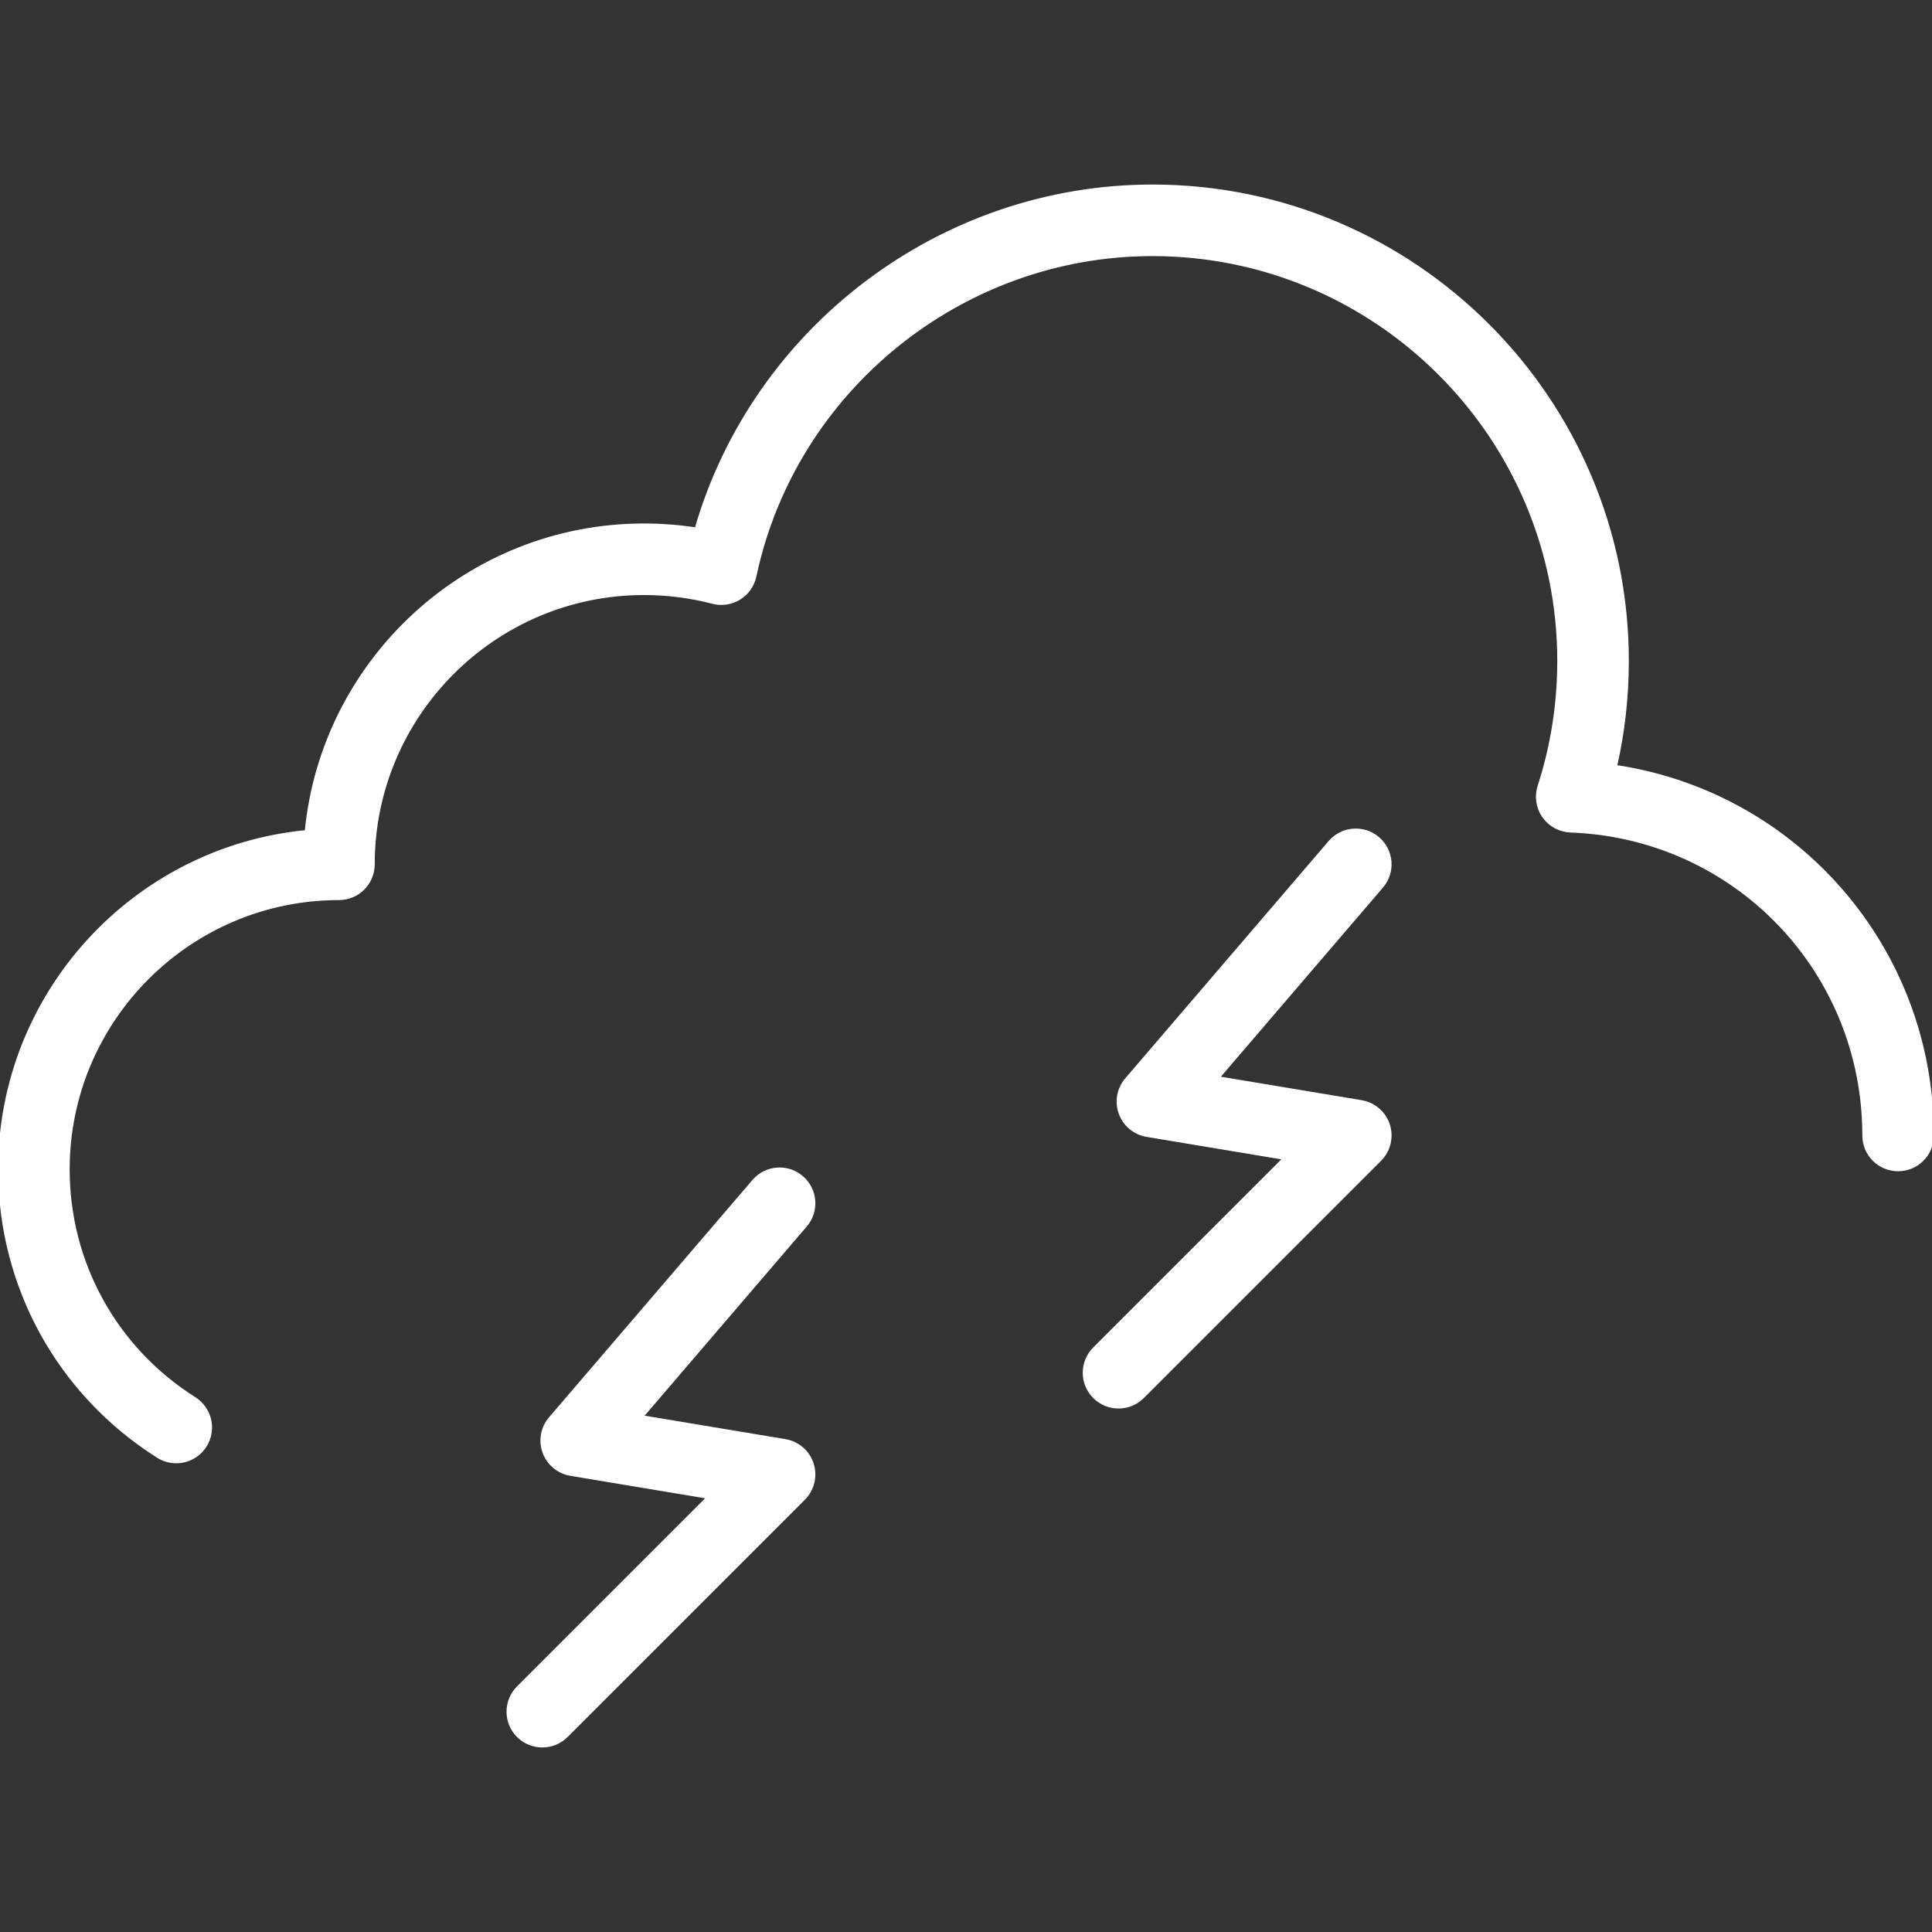 <!DOCTYPE svg PUBLIC "-//W3C//DTD SVG 1.1//EN" "http://www.w3.org/Graphics/SVG/1.1/DTD/svg11.dtd">
<!-- Uploaded to: SVG Repo, www.svgrepo.com, Transformed by: SVG Repo Mixer Tools -->
<svg fill="#ffffff" height="224px" width="224px" version="1.1" id="Layer_1" xmlns="http://www.w3.org/2000/svg" xmlns:xlink="http://www.w3.org/1999/xlink" viewBox="0 0 512 512" xml:space="preserve" stroke="#ffffff">
<rect x="0" y="0" width="512" height="512" fill="#333333" stroke="none"/>
<g id="SVGRepo_bgCarrier" stroke-width="0"/>
<g id="SVGRepo_tracerCarrier" stroke-linecap="round" stroke-linejoin="round"/>
<g id="SVGRepo_iconCarrier"> <g> <g> <path d="M428.018,203.202c2.088-9.162,3.14-18.553,3.14-28.044c0-69.342-56.412-125.754-125.754-125.754 c-56.053,0-105.517,37.724-120.86,90.895c-4.57-0.711-9.219-1.07-13.877-1.07c-46.64,0-85.088,35.728-89.421,81.25 C35.728,224.808,0,263.254,0,309.894c0,31,15.667,59.414,41.912,76.002c1.491,0.939,3.149,1.386,4.789,1.386 c2.982,0,5.895-1.483,7.605-4.184c2.649-4.195,1.395-9.746-2.798-12.395c-21-13.274-33.544-36.002-33.544-60.809 c0-39.623,32.237-71.859,71.86-71.859c4.965,0,8.982-4.022,8.982-8.982c0-39.623,32.237-71.86,71.86-71.86 c6.175,0,12.316,0.785,18.228,2.329c2.351,0.623,4.895,0.25,6.991-1.044c2.088-1.294,3.561-3.381,4.07-5.781 c10.474-49.443,54.825-85.329,105.447-85.329c59.439,0,107.789,48.355,107.789,107.789c0,11.351-1.754,22.531-5.211,33.228 c-0.868,2.68-0.43,5.61,1.184,7.917c1.614,2.303,4.219,3.719,7.035,3.824c43.64,1.588,77.833,37.076,77.833,80.784 c0,4.967,4.018,8.982,8.982,8.982c4.965,0,8.982-4.015,8.982-8.982C512,251.277,475.921,210.316,428.018,203.202z"/> </g> </g> <g> <g> <path d="M208.07,381.877l-38.184-6.366l43.526-50.792c3.237-3.761,2.798-9.428-0.974-12.656c-3.754-3.228-9.43-2.807-12.658,0.974 l-53.895,62.877c-2.114,2.454-2.737,5.859-1.623,8.91c1.105,3.046,3.763,5.257,6.965,5.792l36.675,6.112l-50.535,50.535 c-3.509,3.509-3.509,9.195,0,12.704c1.755,1.752,4.053,2.629,6.351,2.629c2.298,0,4.597-0.877,6.351-2.629l62.877-62.877 c2.377-2.377,3.228-5.886,2.202-9.096C214.123,384.789,211.395,382.431,208.07,381.877z"/> </g> </g> <g> <g> <path d="M360.772,292.052l-38.184-6.366l43.526-50.786c3.237-3.768,2.798-9.439-0.974-12.667 c-3.754-3.215-9.43-2.789-12.658,0.974l-53.895,62.883c-2.114,2.454-2.737,5.859-1.623,8.91c1.105,3.046,3.763,5.257,6.965,5.792 l36.675,6.112l-50.535,50.535c-3.509,3.509-3.509,9.195,0,12.704c1.754,1.752,4.053,2.629,6.351,2.629 c2.298,0,4.597-0.877,6.351-2.629l62.877-62.877c2.377-2.377,3.228-5.886,2.202-9.096 C366.825,294.964,364.097,292.607,360.772,292.052z"/> </g> </g> </g>
</svg>